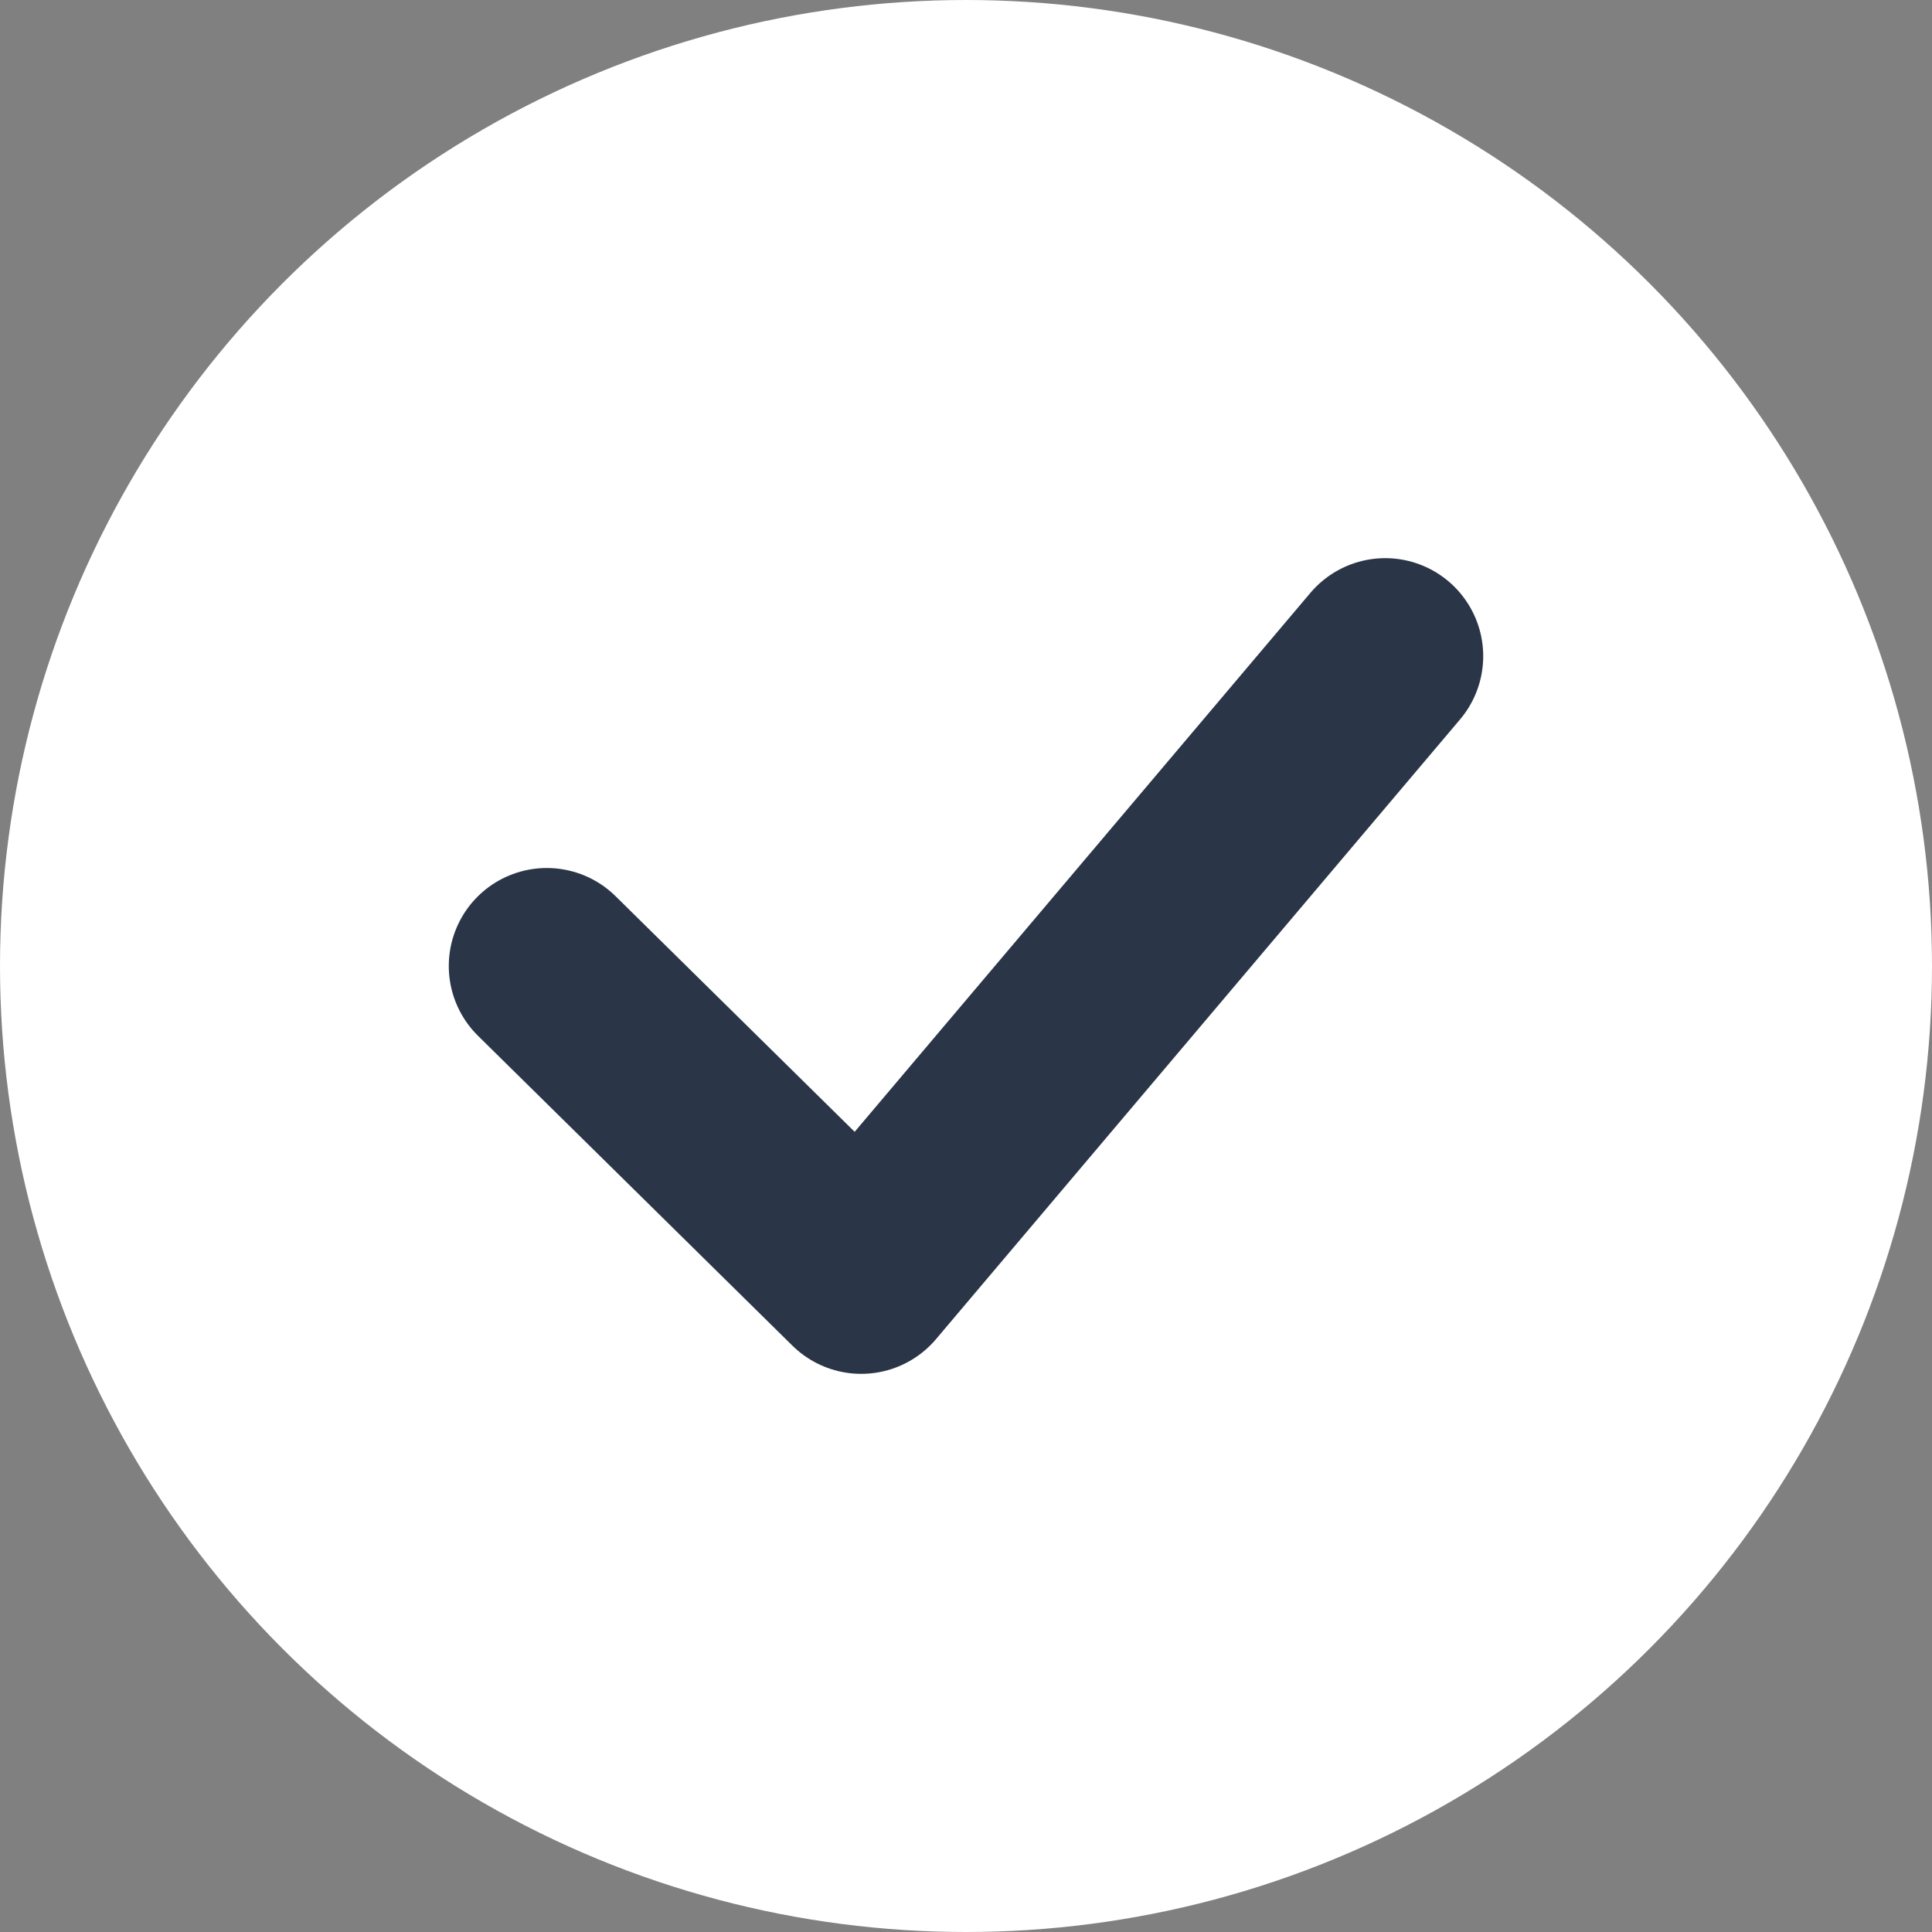 <?xml version="1.0" encoding="UTF-8" standalone="no"?>
<!DOCTYPE svg PUBLIC "-//W3C//DTD SVG 1.1//EN" "http://www.w3.org/Graphics/SVG/1.1/DTD/svg11.dtd">
<svg width="100%" height="100%" viewBox="0 0 69 69" version="1.1" xmlns="http://www.w3.org/2000/svg" xmlns:xlink="http://www.w3.org/1999/xlink" xml:space="preserve" xmlns:serif="http://www.serif.com/" style="fill-rule:evenodd;clip-rule:evenodd;stroke-linecap:round;stroke-linejoin:round;">
    <rect x="0" y="0" width="69" height="69" fill="#808080" stroke="none"/>
    <g transform="matrix(1,0,0,1,-1996.85,-1962.22)">
        <g transform="matrix(1,0,0,1,1996.1,1961.72)">
            <circle cx="35.25" cy="35" r="34.5" style="fill:#fff;"/>
        </g>
        <g transform="matrix(1,0,0,1,1996.1,1961.72)">
            <path d="M20.278,35l11.229,11.066l18.715,-22.132" style="fill:#fff;fill-rule:nonzero;stroke:#2a3647;stroke-width:7px;"/>
        </g>
    </g>
</svg>
